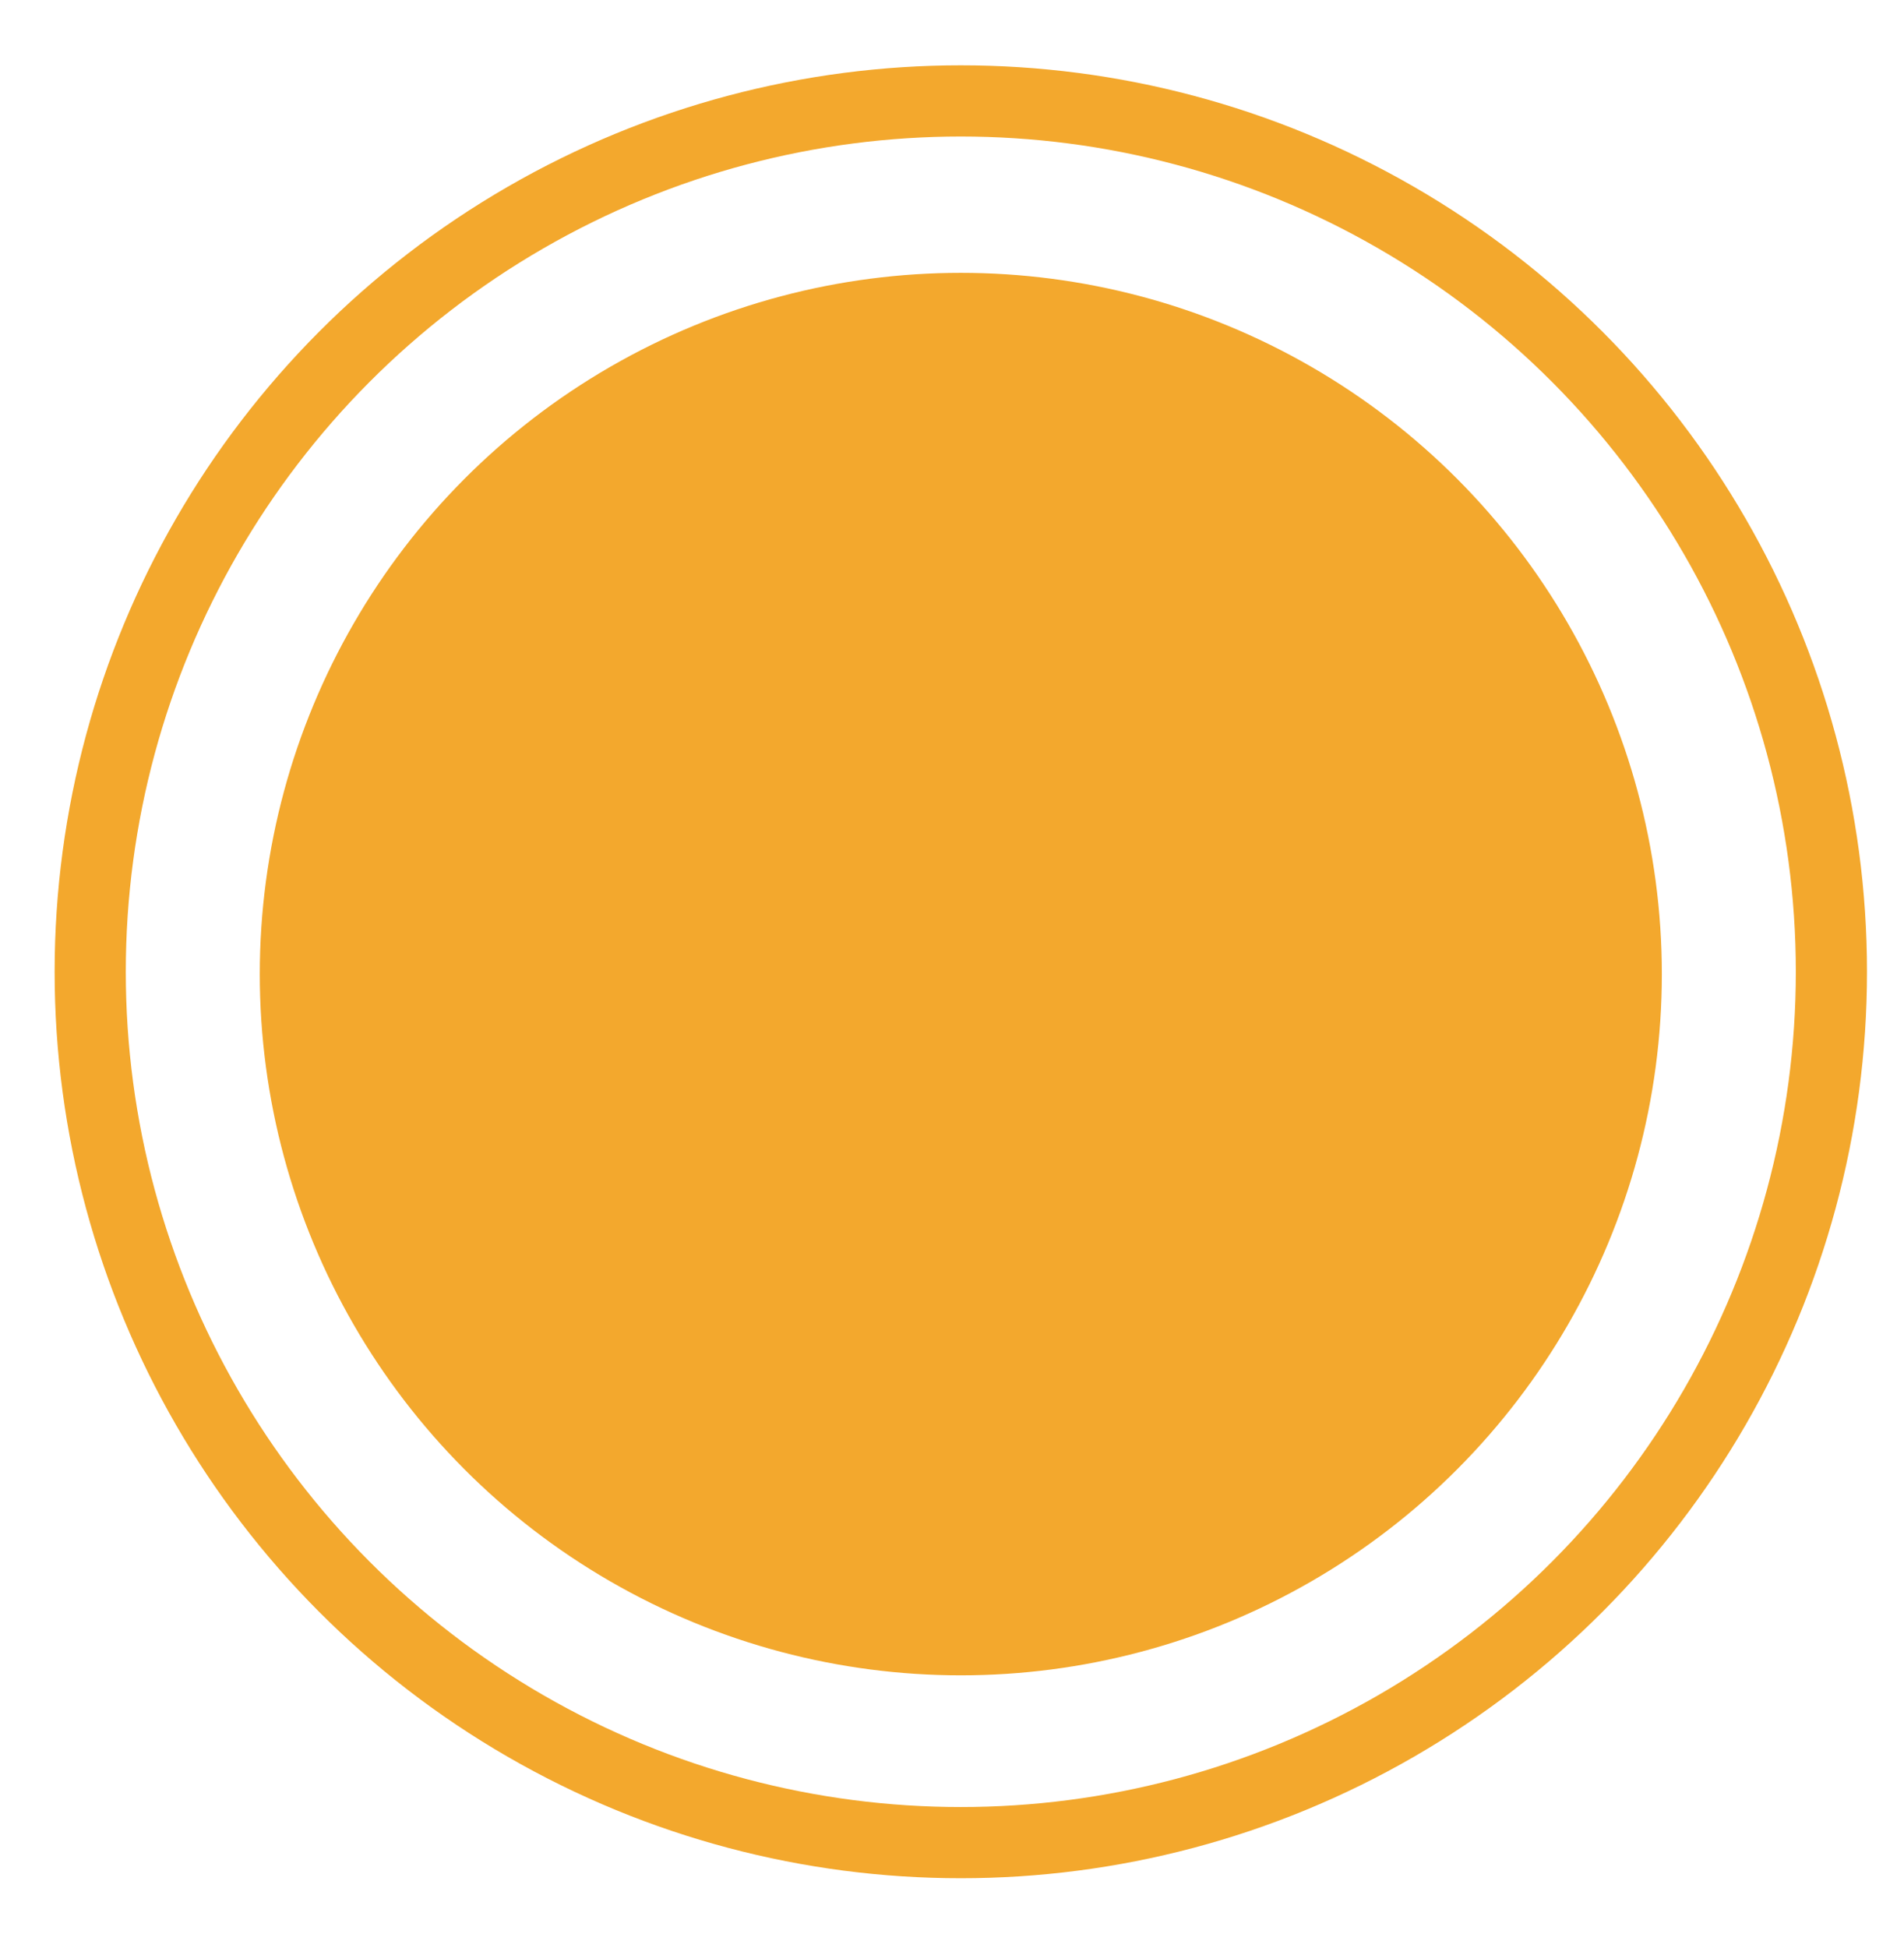 <?xml version="1.0" encoding="utf-8"?>
<!-- Generator: Adobe Illustrator 23.0.3, SVG Export Plug-In . SVG Version: 6.00 Build 0)  -->
<svg version="1.1" id="Layer_1" xmlns="http://www.w3.org/2000/svg" xmlns:xlink="http://www.w3.org/1999/xlink" x="0px" y="0px"
	 viewBox="0 0 107.01 109.45" style="enable-background:new 0 0 107.01 109.45;" xml:space="preserve">
<style type="text/css">
	.st0{fill:none;stroke:#F3A82D;stroke-width:4;stroke-miterlimit:10;}
	.st1{fill:#F3A82D;}
</style>
<circle class="st0" cx="54" cy="54.6" r="48.93"/>
<circle class="st1" cx="54" cy="54.73" r="39.4"/>
</svg>
